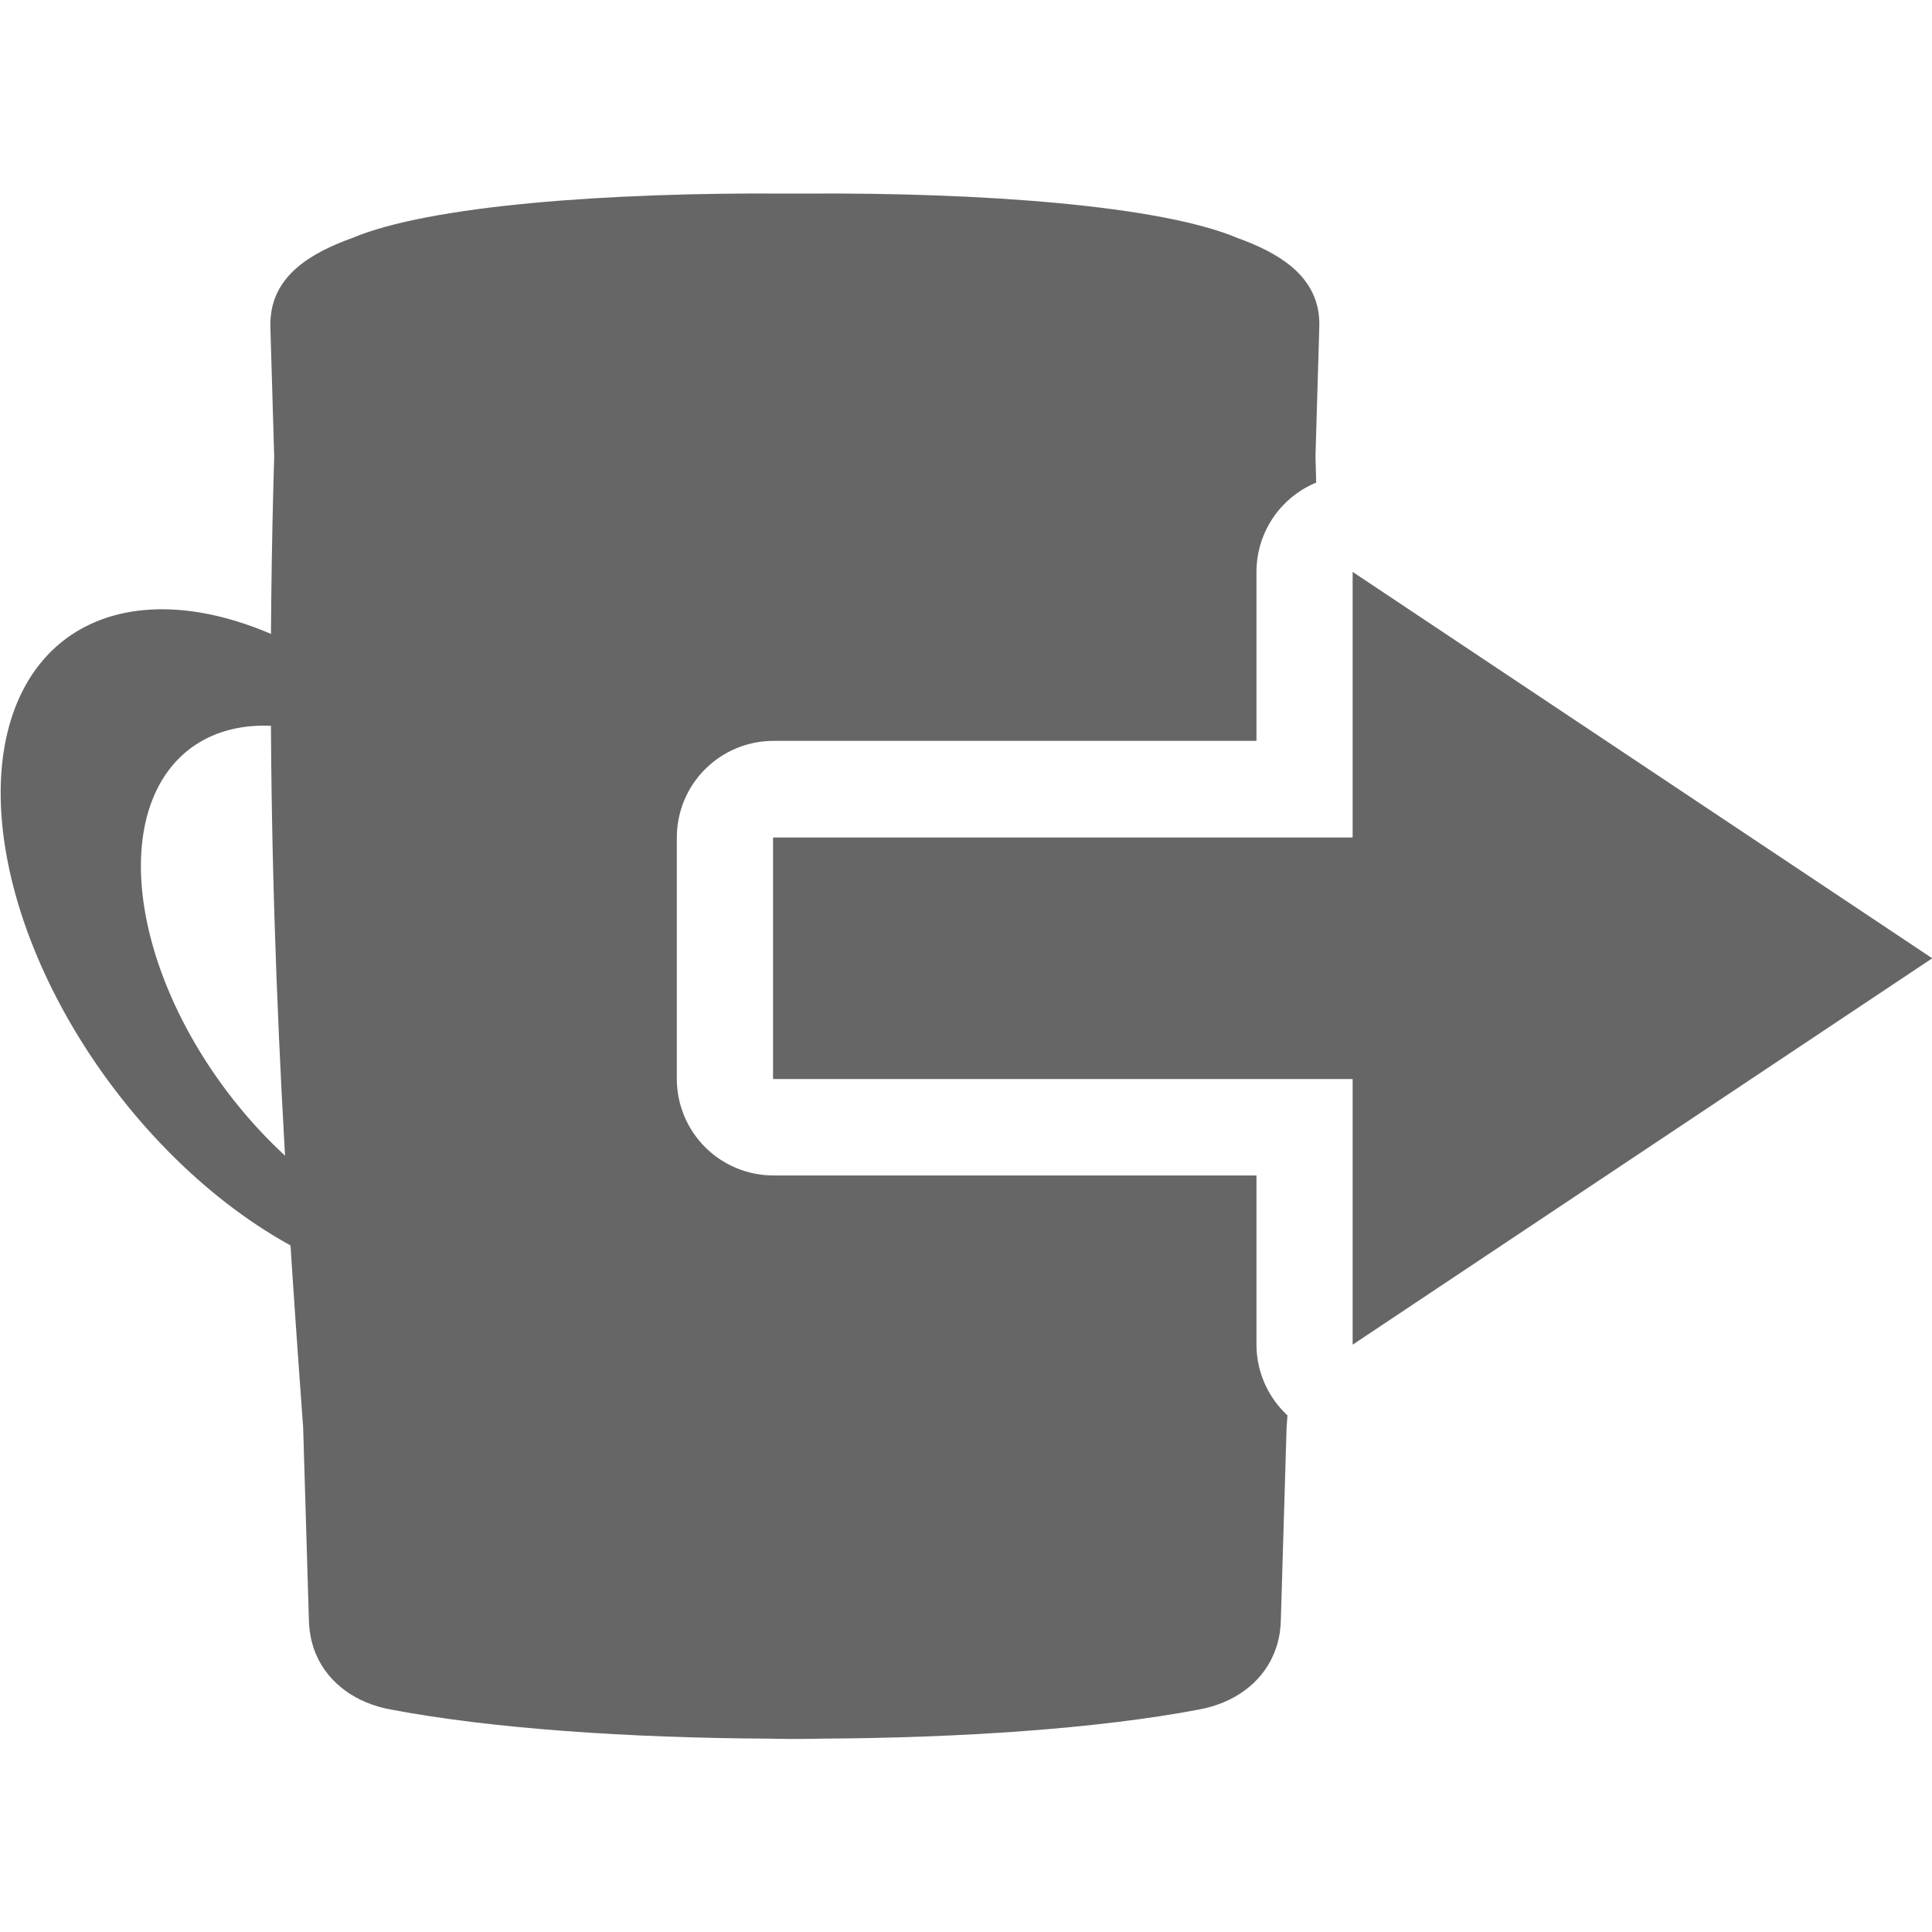 <?xml version="1.0" encoding="UTF-8"?>
<svg width="80" height="80" version="1.1" viewBox="0 0 21.167 21.167" xmlns="http://www.w3.org/2000/svg" xmlns:cc="http://creativecommons.org/ns#" xmlns:dc="http://purl.org/dc/elements/1.1/" xmlns:rdf="http://www.w3.org/1999/02/22-rdf-syntax-ns#">
 <defs>
  <clipPath id="clipPath1285">
   <path d="m-153.38 37.627a1.444 1.467 0 0 1 1.408 1.466v2.567h7.22a1.444 1.467 0 0 1 1.444 1.466v3.667a1.444 1.467 0 0 1-1.444 1.466h-7.22v2.567a1.444 1.467 0 0 1-2.244 1.221l-8.663-5.867a1.444 1.467 0 0 1 0-2.441l8.663-5.867a1.444 1.467 0 0 1 0.837-0.246zm-1.48 4.207-4.617 3.126 4.617 3.127v-1.292a1.444 1.467 0 0 1 1.444-1.467h7.219v-0.733h-7.219a1.444 1.467 0 0 1-1.444-1.467z" color="#000000" color-rendering="auto" display="none" dominant-baseline="auto" fill="#fff" image-rendering="auto" shape-rendering="auto" solid-color="#000000" stop-color="#000000" style="font-feature-settings:normal;font-variant-alternates:normal;font-variant-caps:normal;font-variant-east-asian:normal;font-variant-ligatures:normal;font-variant-numeric:normal;font-variant-position:normal;font-variation-settings:normal;inline-size:0;isolation:auto;mix-blend-mode:normal;paint-order:markers stroke fill;shape-margin:0;shape-padding:0;text-decoration-color:#000000;text-decoration-line:none;text-decoration-style:solid;text-indent:0;text-orientation:mixed;text-transform:none;white-space:normal"/>
   <path class="powerclip" d="m-157.92 28.35h29.715v33.468h-29.715zm4.537 9.278a1.444 1.467 0 0 0-0.837 0.246l-8.663 5.867a1.444 1.467 0 0 0 0 2.441l8.663 5.867a1.444 1.467 0 0 0 2.244-1.221v-2.567h7.22a1.444 1.467 0 0 0 1.444-1.466v-3.667a1.444 1.467 0 0 0-1.444-1.466h-7.22v-2.567a1.444 1.467 0 0 0-1.408-1.466zm-1.48 4.207-4.617 3.126 4.617 3.127v-1.292a1.444 1.467 0 0 1 1.444-1.467h7.219v-0.733h-7.219a1.444 1.467 0 0 1-1.444-1.467z" color="#000000" color-rendering="auto" display="block" dominant-baseline="auto" fill="#fff" image-rendering="auto" shape-rendering="auto" solid-color="#000000" stop-color="#000000" style="font-feature-settings:normal;font-variant-alternates:normal;font-variant-caps:normal;font-variant-east-asian:normal;font-variant-ligatures:normal;font-variant-numeric:normal;font-variant-position:normal;font-variation-settings:normal;inline-size:0;isolation:auto;mix-blend-mode:normal;paint-order:markers stroke fill;shape-margin:0;shape-padding:0;text-decoration-color:#000000;text-decoration-line:none;text-decoration-style:solid;text-indent:0;text-orientation:mixed;text-transform:none;white-space:normal"/>
  </clipPath>
 </defs>
 <g transform="translate(-129.33 -109.91)">
  <g transform="matrix(.25 0 0 .25 43.852 95.178)" fill="#666">
   <g transform="matrix(-2.932 0 0 2.886 -48.618 -28.84)" clip-path="url(#clipPath1285)">
    <path d="m-137.66 40.236a3.484 5.848 36.181 0 0-4.452 6.878 2.664 4.472 36.181 0 1 3.405-5.245 2.664 4.472 36.181 0 1 3.405 1.694 2.664 4.472 36.181 0 1-3.405 5.305 2.664 4.472 36.181 0 1-3.405-1.665 3.484 5.848 36.181 0 0 4.453 2.186 3.484 5.848 36.181 0 0 4.453-6.937 3.484 5.848 36.181 0 0-4.453-2.215z" style="paint-order:markers stroke fill"/>
    <path d="m-145.21 33.351c-2.668-0.018-5.333 0.181-6.486 0.676-0.601 0.221-1.166 0.556-1.216 1.211-3e-3 0.044-5e-3 0.089-3e-3 0.136l0.057 1.967c-0.169 5.807 0.114 10.328 0.432 14.749l0.086 2.932c3e-3 0.093 0.013 0.182 0.031 0.267 0.018 0.085 0.043 0.164 0.075 0.24v9.3e-4c0.19 0.455 0.613 0.747 1.113 0.84 1.515 0.293 3.571 0.432 5.642 0.443 0.114 9.3e-4 0.226 5e-3 0.341 5e-3 0.021-3e-5 0.041-4.7e-4 0.062-9.3e-4 0.021 2.3e-4 0.041 9.3e-4 0.062 9.3e-4 0.115-2e-4 0.227-5e-3 0.341-5e-3 2.071-0.011 4.126-0.15 5.641-0.443 0.5-0.093 0.924-0.385 1.114-0.84v-9.3e-4c0.032-0.076 0.056-0.155 0.074-0.24 0.018-0.085 0.028-0.174 0.031-0.267l0.086-2.934c0.318-4.42 0.602-8.941 0.433-14.748l0.057-1.966c2e-3 -0.047-4.5e-4 -0.092-4e-3 -0.136-0.05-0.656-0.614-0.99-1.216-1.211-1.153-0.495-3.818-0.695-6.487-0.676-0.041-2.7e-4 -0.082 8e-5 -0.123 0-6e-3 5e-5 -0.013-1e-5 -0.02 0-0.041 8e-5 -0.082-2.7e-4 -0.123 0z" style="paint-order:markers stroke fill"/>
   </g>
   <path d="m401.19 83.99v11.642h-25.4v10.583h25.4v11.642l25.4-16.933z" style="paint-order:markers stroke fill"/>
  </g>
 </g>
</svg>

